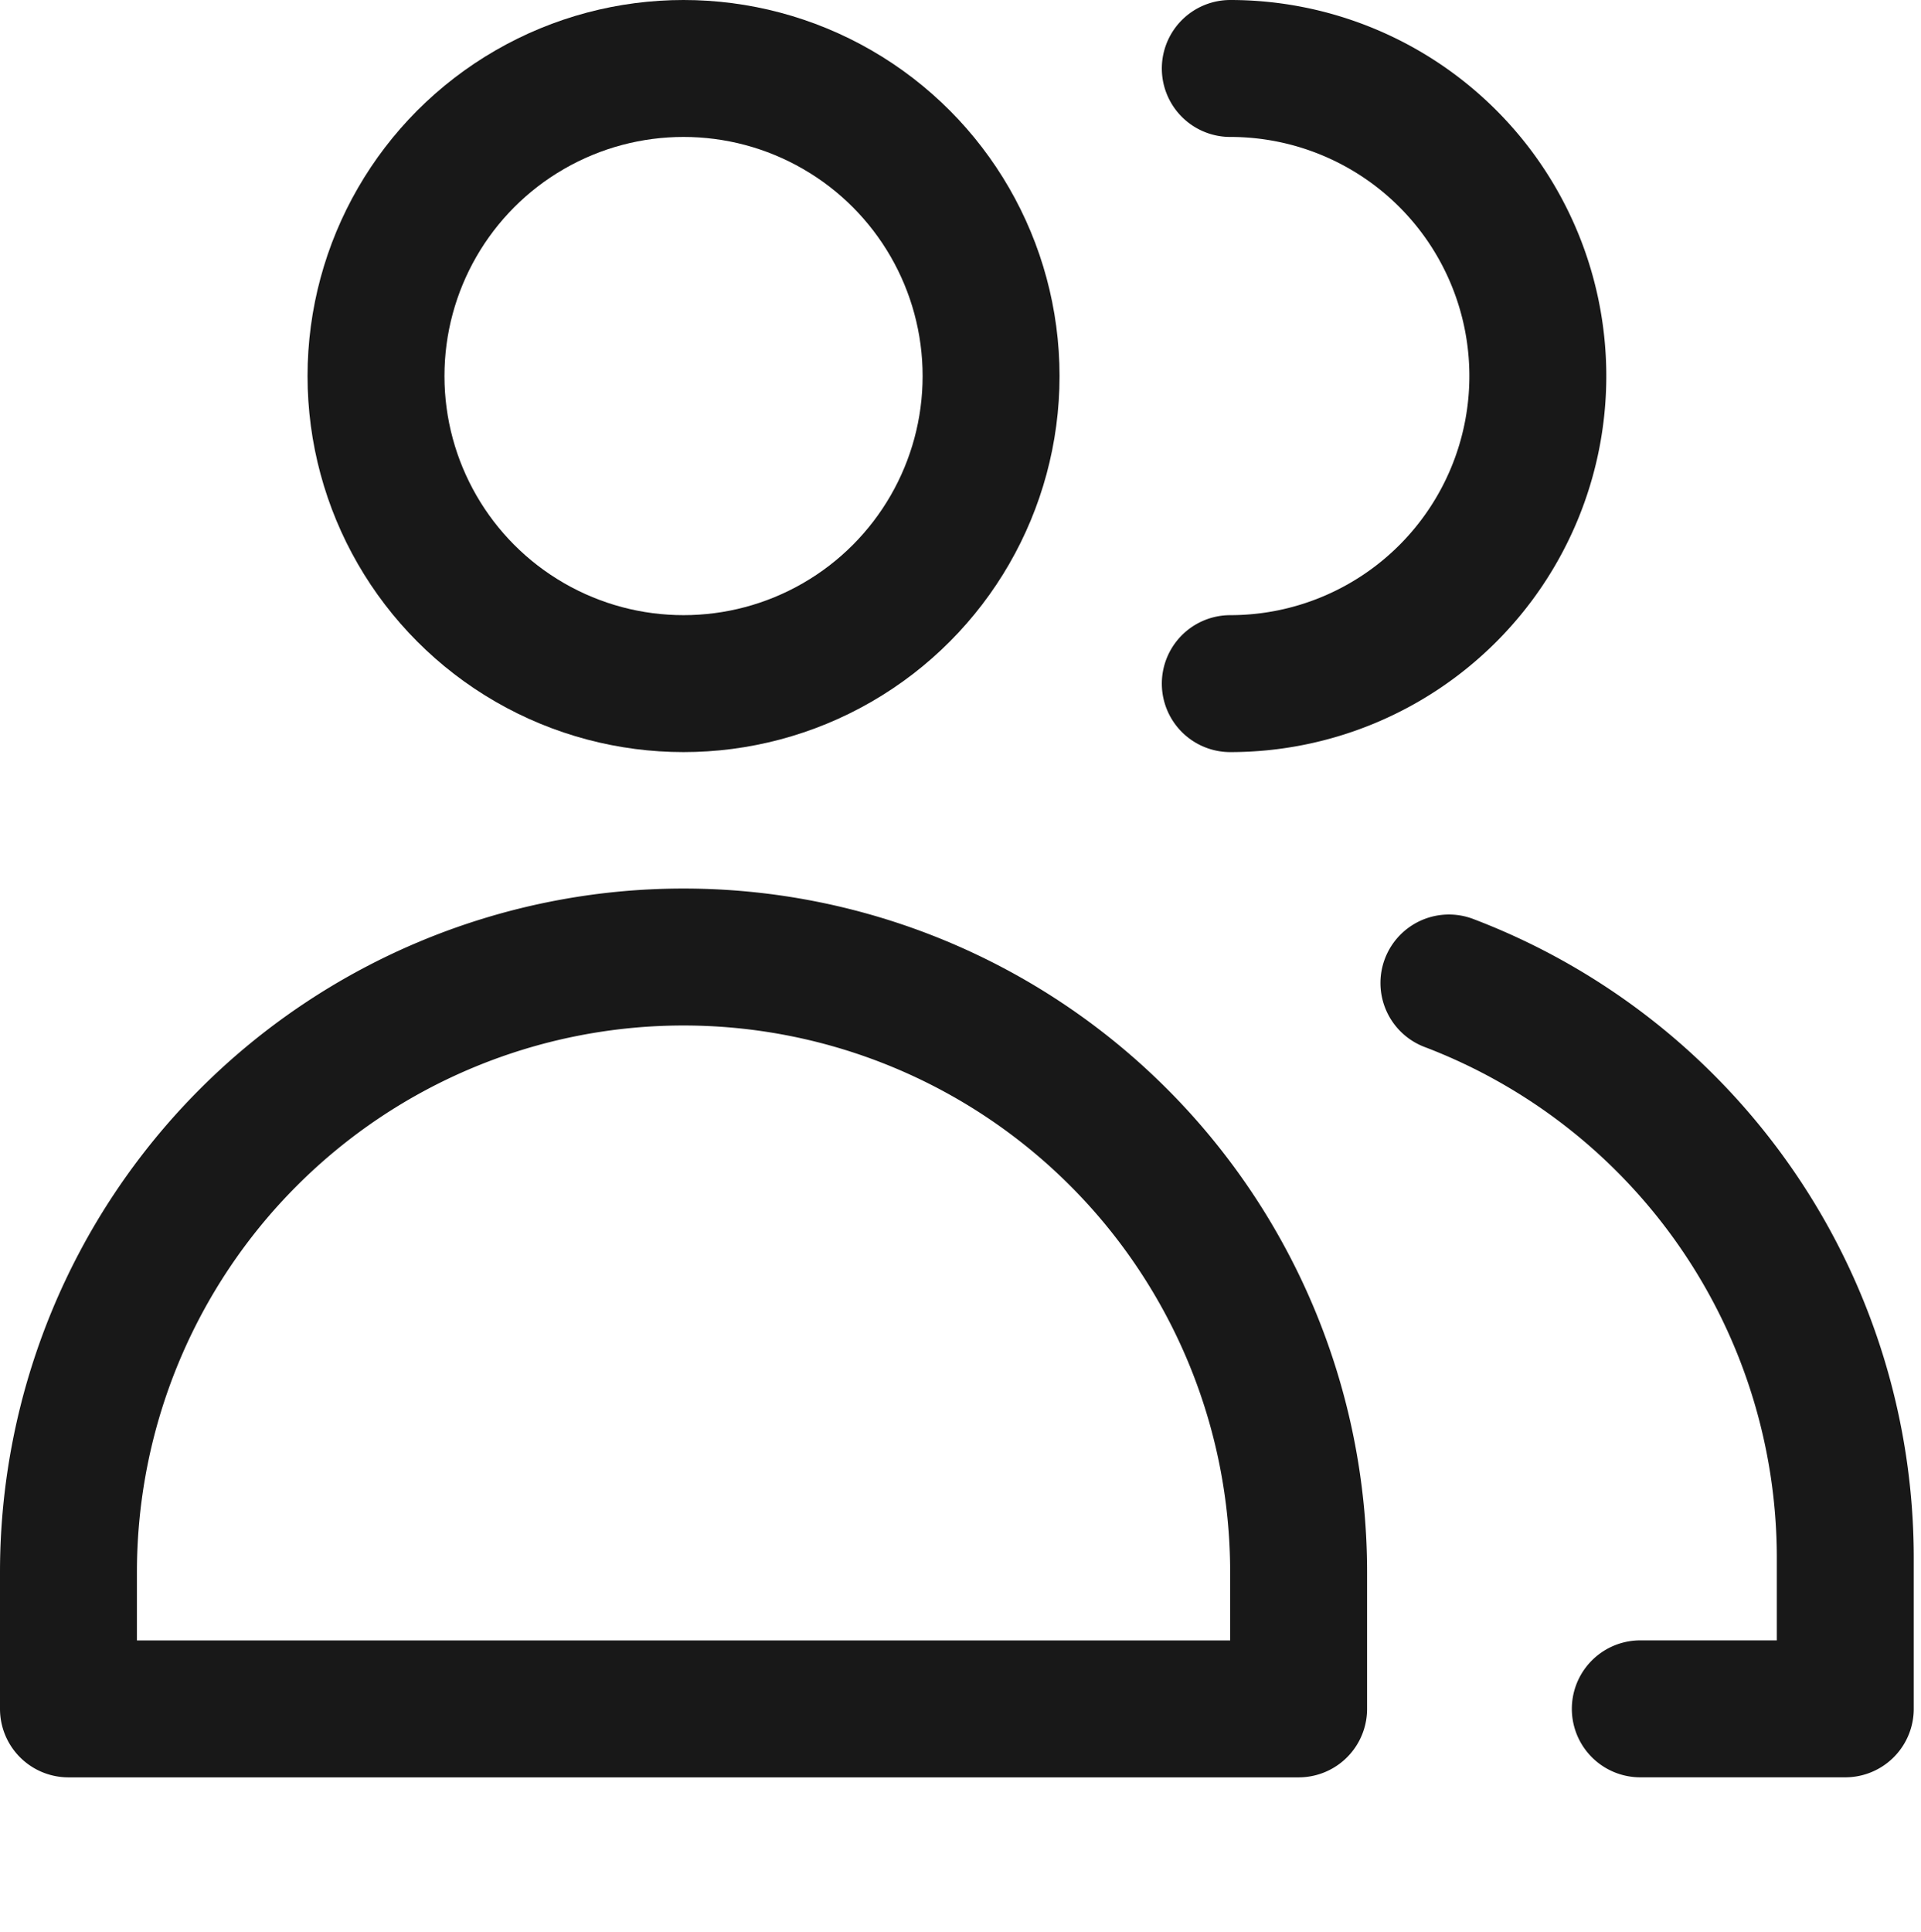 <svg xmlns="http://www.w3.org/2000/svg" width="42.088" height="42.321" viewBox="0 0 42.088 42.321">
    <defs>
        <style>
            .cls-2{fill:none;stroke:#181818;stroke-linecap:round;stroke-linejoin:round;stroke-width:3px}
        </style>
    </defs>
    <g id="ic-user-multiple-s" transform="translate(.529 .429)">
        <g id="그룹_146" data-name="그룹 146" transform="translate(.971 1.071)">
            <circle id="타원_45" data-name="타원 45" class="cls-2" cx="6.738" cy="6.738" r="6.738" transform="translate(6.738)"/>
            <path id="패스_28320" data-name="패스 28320" class="cls-2" d="M28.309 38.185H1.357V35.19a13.476 13.476 0 0 1 26.952 0z" transform="translate(-1.357 -2.249)"/>
            <path id="패스_28321" data-name="패스 28321" class="cls-2" d="M24.429 4.071a6.738 6.738 0 0 1 0 13.476" transform="translate(1.026 -4.071)"/>
            <path id="패스_28322" data-name="패스 28322" class="cls-2" d="M28.771 22.23a13.476 13.476 0 0 1 8.684 12.577v3.324h-4.491" transform="translate(1.474 -2.196)"/>
        </g>
    </g>
</svg>
